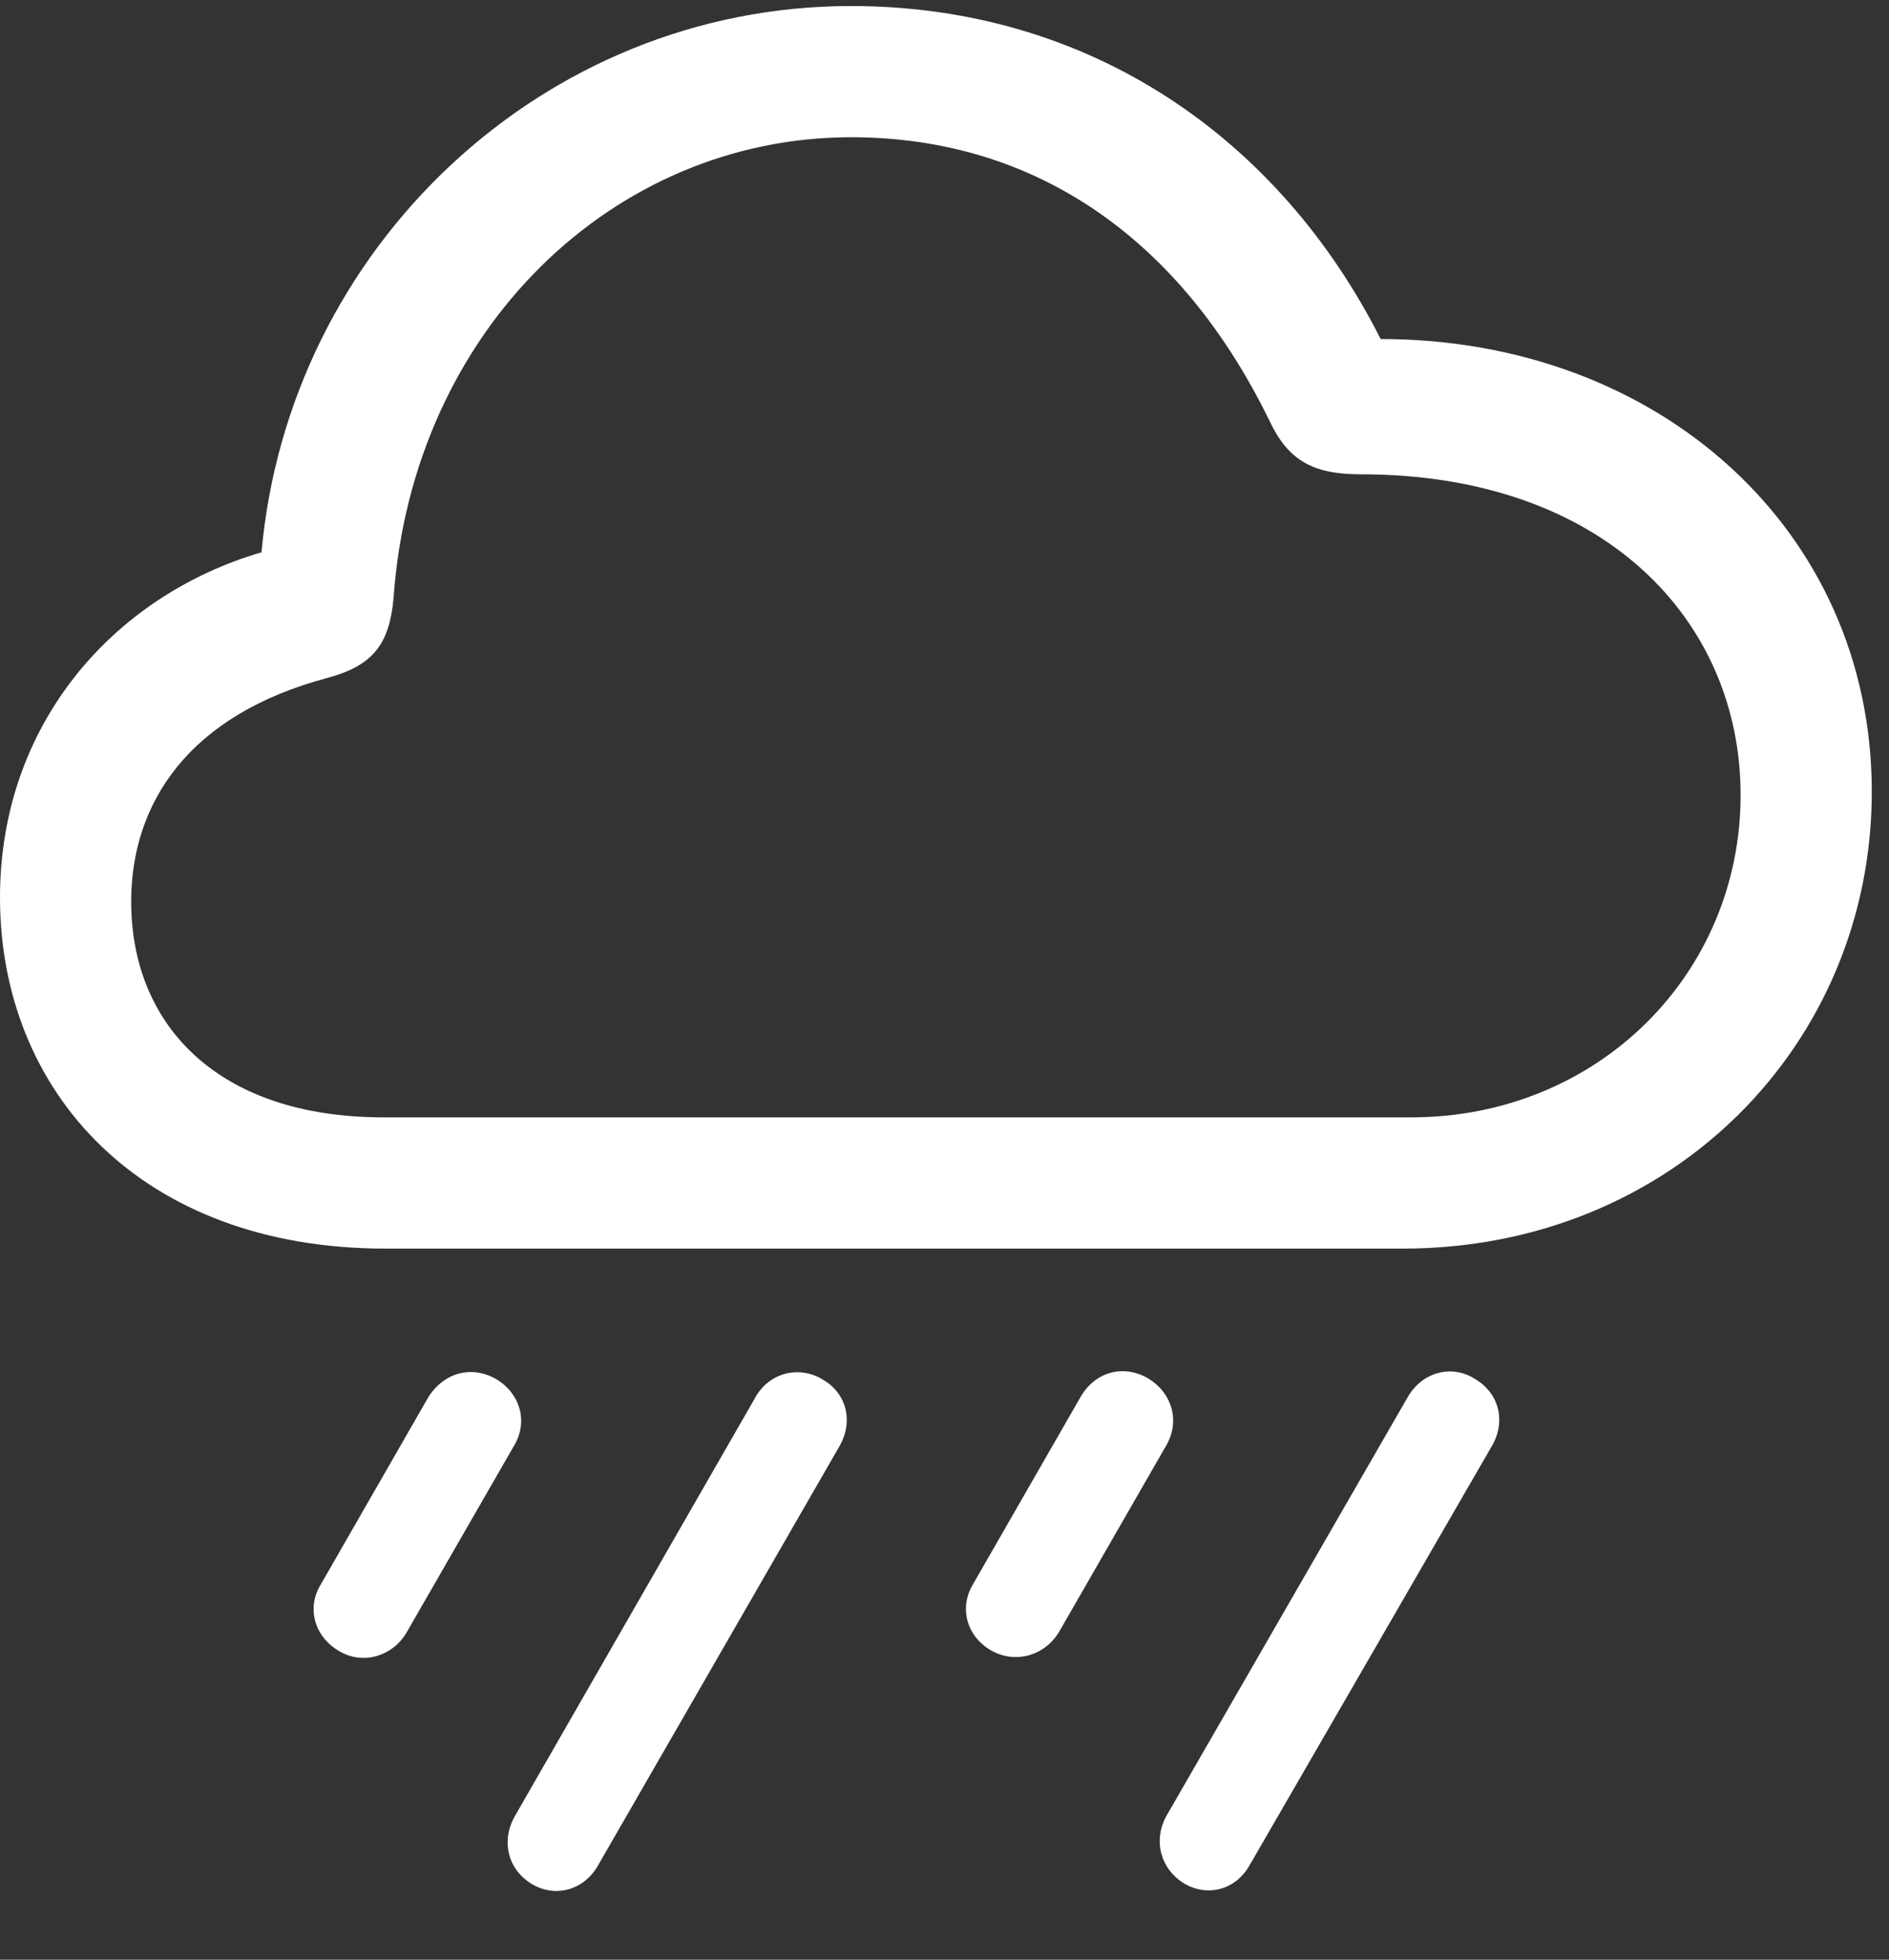 <svg width="27" height="28" viewBox="0 0 27 28" fill="none" xmlns="http://www.w3.org/2000/svg">
<rect x="0" y="0" width="27" height="28" fill="#333333" stroke="none"/>
<g id="cloud.rain" clip-path="url(#clip0_350_98)">
<g id="Group">
<path id="Vector" d="M17.86 26.652L21.329 20.652C21.528 20.3 21.423 19.902 21.083 19.703C20.755 19.492 20.333 19.597 20.122 19.96L16.677 25.937C16.477 26.288 16.583 26.699 16.923 26.91C17.262 27.109 17.661 27.003 17.86 26.652Z" fill="white"/>
<path id="Vector_2" d="M15.14 23.312L16.663 20.664C16.874 20.312 16.757 19.902 16.405 19.691C16.054 19.492 15.655 19.597 15.444 19.961L13.909 22.633C13.71 22.961 13.804 23.371 14.167 23.582C14.518 23.781 14.94 23.652 15.14 23.312Z" fill="white"/>
<path id="Vector_3" d="M8.542 26.663L11.999 20.663C12.199 20.312 12.105 19.913 11.765 19.714C11.425 19.503 10.992 19.609 10.793 19.972L7.359 25.949C7.16 26.3 7.253 26.71 7.605 26.921C7.945 27.12 8.343 27.003 8.542 26.663Z" fill="white"/>
<path id="Vector_4" d="M5.812 23.324L7.336 20.676C7.558 20.324 7.441 19.914 7.09 19.703C6.738 19.504 6.34 19.609 6.117 19.972L4.582 22.644C4.383 22.972 4.488 23.383 4.851 23.593C5.191 23.793 5.613 23.664 5.812 23.324Z" fill="white"/>
<path id="Vector_5" d="M5.508 17.84H20.051C23.895 17.84 26.754 14.922 26.754 11.312C26.754 7.574 23.707 4.844 19.734 4.844C18.27 1.949 15.551 0.086 12.164 0.086C7.758 0.086 4.125 3.543 3.738 7.891C1.617 8.512 0 10.351 0 12.824C0 15.601 2.016 17.84 5.508 17.84ZM5.484 15.965C3.082 15.965 1.875 14.617 1.875 12.883C1.875 11.476 2.695 10.211 4.688 9.684C5.332 9.508 5.566 9.203 5.625 8.547C5.895 4.715 8.766 1.961 12.164 1.961C14.801 1.961 16.875 3.414 18.141 6.004C18.41 6.578 18.762 6.777 19.453 6.777C22.922 6.777 24.879 8.863 24.879 11.359C24.879 13.914 22.84 15.965 20.168 15.965H5.484Z" fill="white"/>
</g>
</g>
<defs>
<clipPath id="clip0_350_98">
<rect width="26.754" height="27.019" fill="white"/>
</clipPath>
</defs>
</svg>
